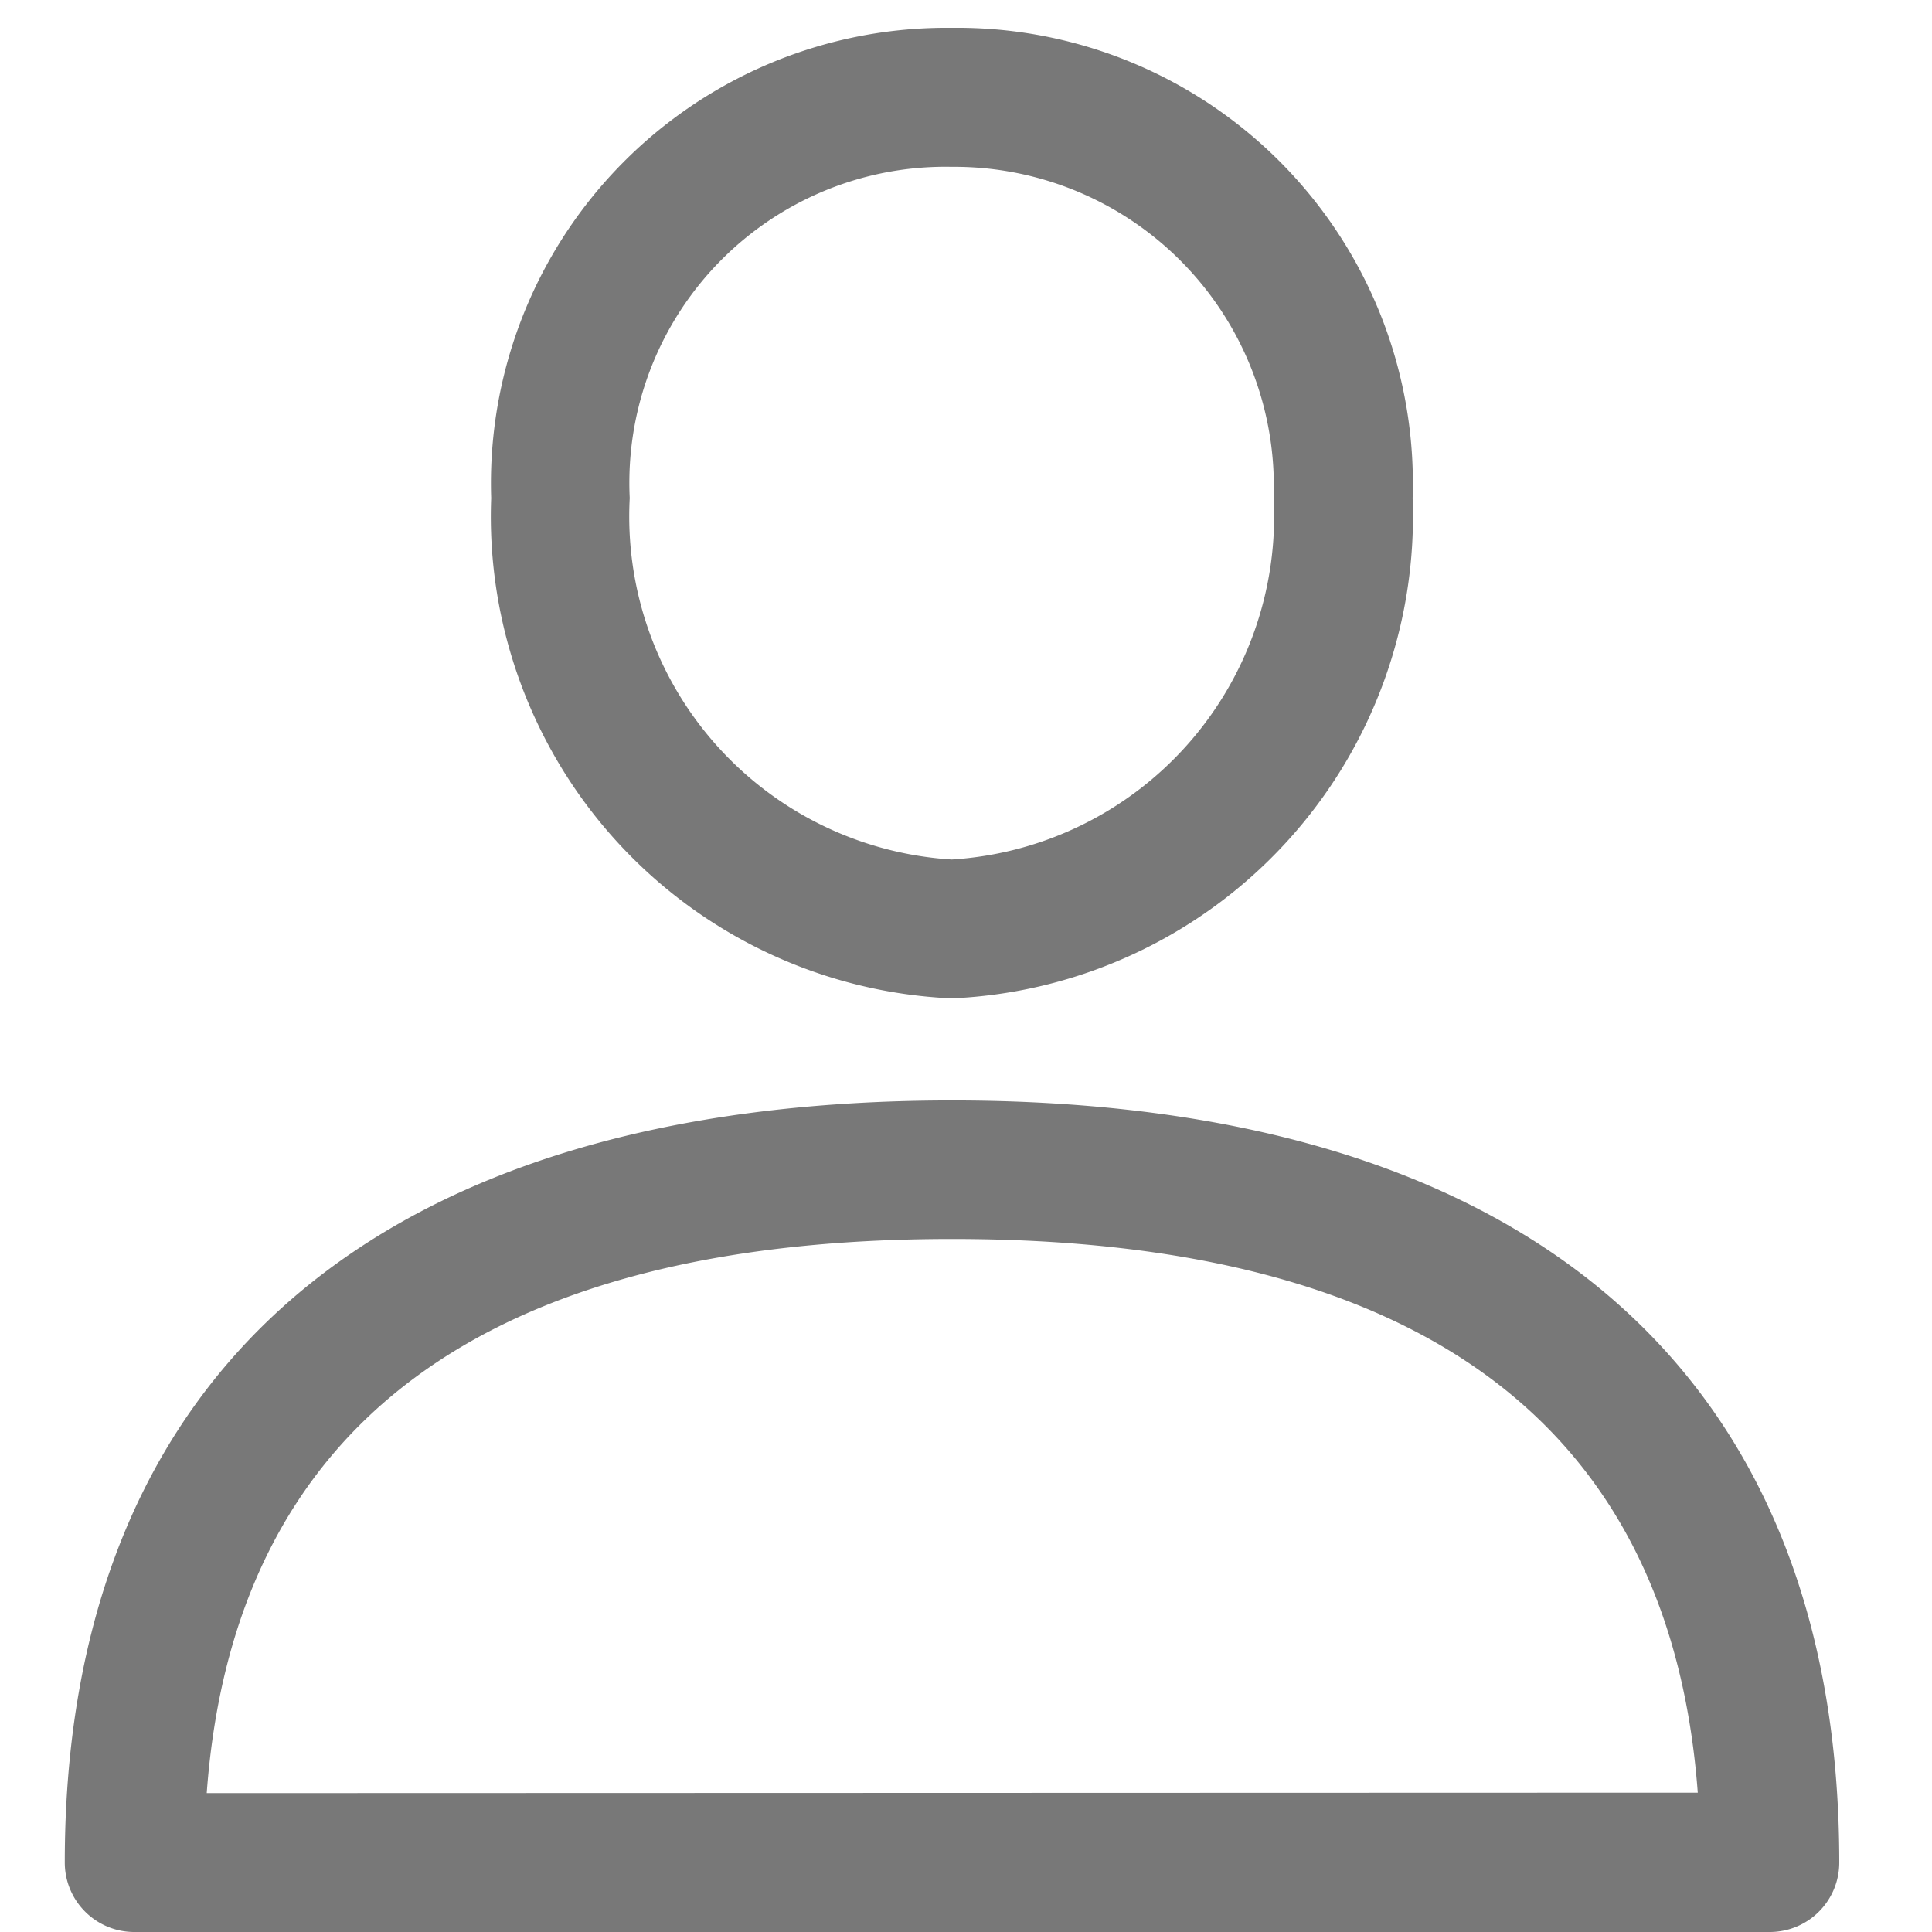 <svg xmlns="http://www.w3.org/2000/svg" xmlns:xlink="http://www.w3.org/1999/xlink" width="17" height="17" viewBox="0 0 17 17">
  <defs>
    <style>
      .cls-1, .cls-3 {
        fill: #787878;
      }

      .cls-1 {
        stroke: #707070;
      }

      .cls-2 {
        clip-path: url(#clip-path);
      }
    </style>
    <clipPath id="clip-path">
      <rect id="Rectangle_253" data-name="Rectangle 253" class="cls-1" width="17" height="17" transform="translate(25 763.678)"/>
    </clipPath>
  </defs>
  <g id="Mask_Group_12" data-name="Mask Group 12" class="cls-2" transform="translate(-25 -763.678)">
    <g id="user_1_" data-name="user (1)" transform="translate(25.571 763.923)">
      <g id="Group_587" data-name="Group 587" transform="translate(0 9.438)">
        <g id="Group_586" data-name="Group 586">
          <path id="Path_1224" data-name="Path 1224" class="cls-3" d="M8.658,14.081c-5.034,0-7.807,2.382-7.807,6.706a.611.611,0,0,0,.611.611H15.854a.611.611,0,0,0,.611-.612C16.465,16.463,13.693,14.081,8.658,14.081ZM2.1,20.176C2.337,16.943,4.542,15.3,8.658,15.3s6.321,1.638,6.562,4.872Z" transform="translate(-0.852 -14.081)"/>
        </g>
      </g>
      <g id="Group_589" data-name="Group 589" transform="translate(3.751)">
        <g id="Group_588" data-name="Group 588">
          <path id="Path_1225" data-name="Path 1225" class="cls-3" d="M10.5,0A4.008,4.008,0,0,0,6.448,4.138,4.245,4.245,0,0,0,10.5,8.54a4.245,4.245,0,0,0,4.056-4.4A4.008,4.008,0,0,0,10.5,0Zm0,7.318a3.025,3.025,0,0,1-2.833-3.18A2.781,2.781,0,0,1,10.5,1.223a2.812,2.812,0,0,1,2.833,2.915A3.025,3.025,0,0,1,10.5,7.318Z" transform="translate(-6.448)"/>
        </g>
      </g>
    </g>
  </g>
</svg>
